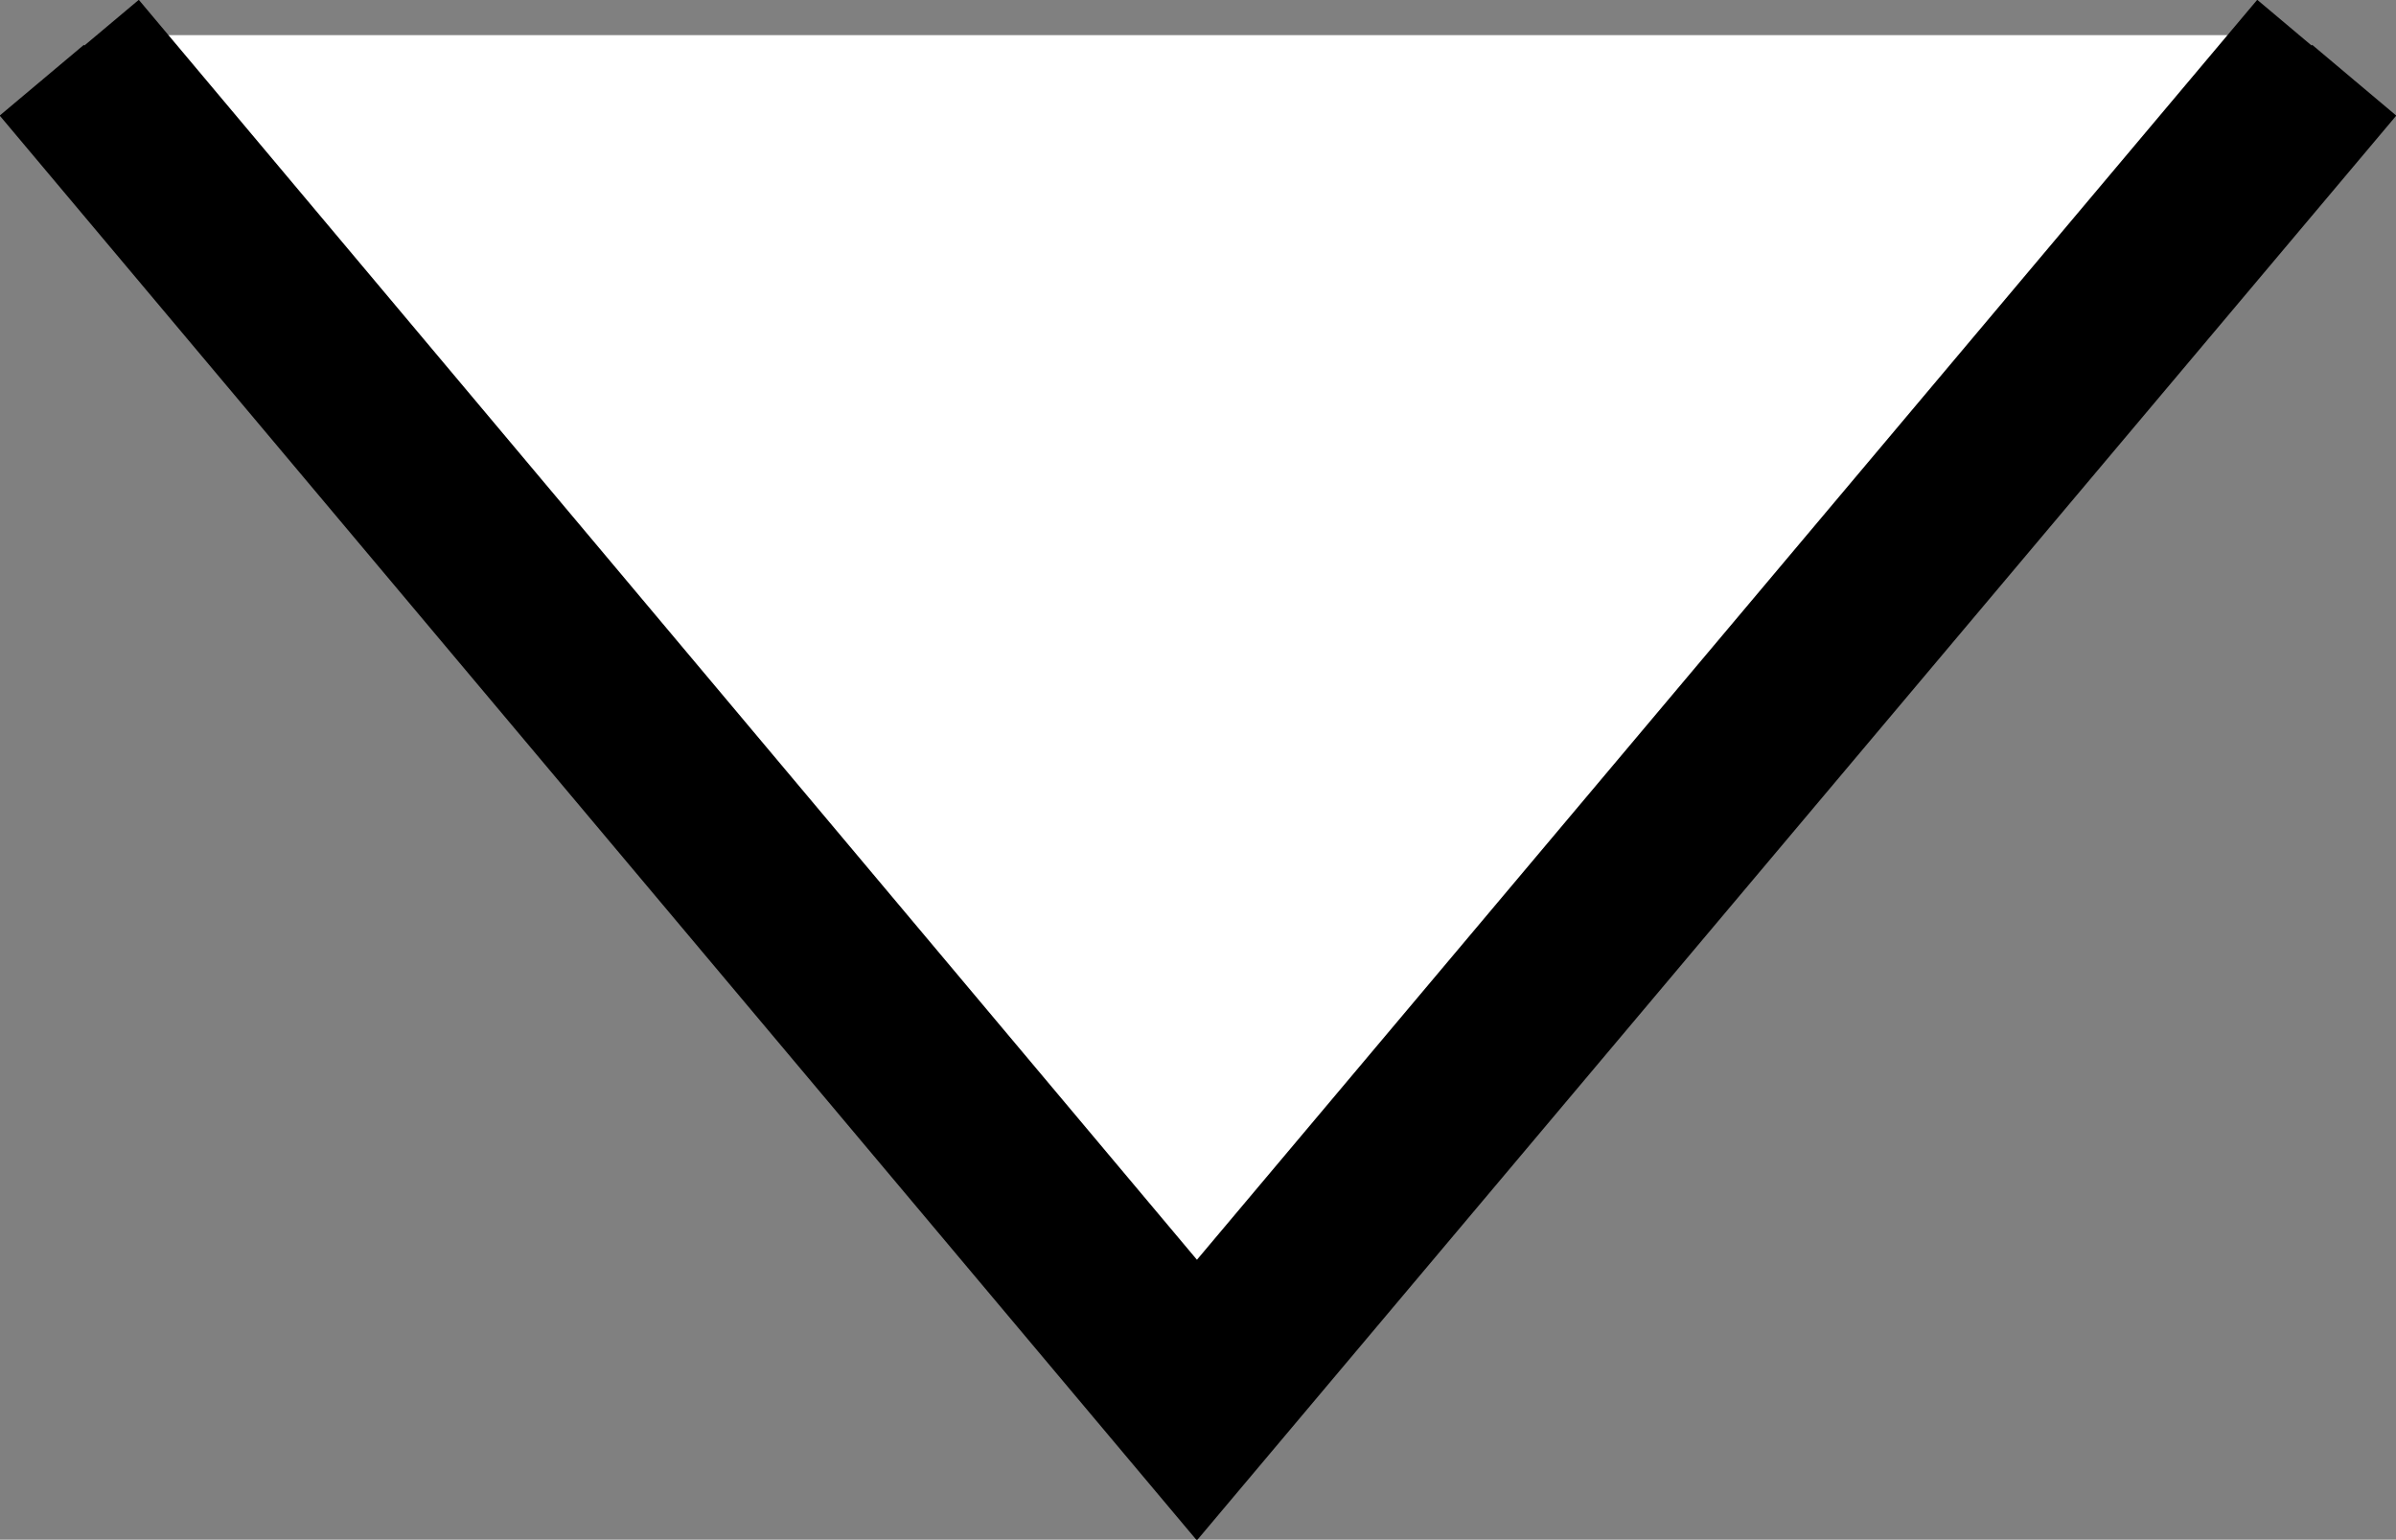<svg xmlns="http://www.w3.org/2000/svg" viewBox="0 0 21.8 14.01"><rect x="0" y="0" width="21.8" height="14.01" fill="#808080" stroke="none"/><defs><style>.cls-1{fill:#fff;stroke:#000;}</style></defs><title>Fichier 2</title><g id="Calque_2" data-name="Calque 2"><g id="Calque_1-2" data-name="Calque 1"><polyline class="cls-1" points="0.38 0.73 10.89 13.24 21.42 0.73"/><polyline class="cls-1" points="0.88 0.32 10.89 12.24 20.92 0.32"/></g></g></svg>